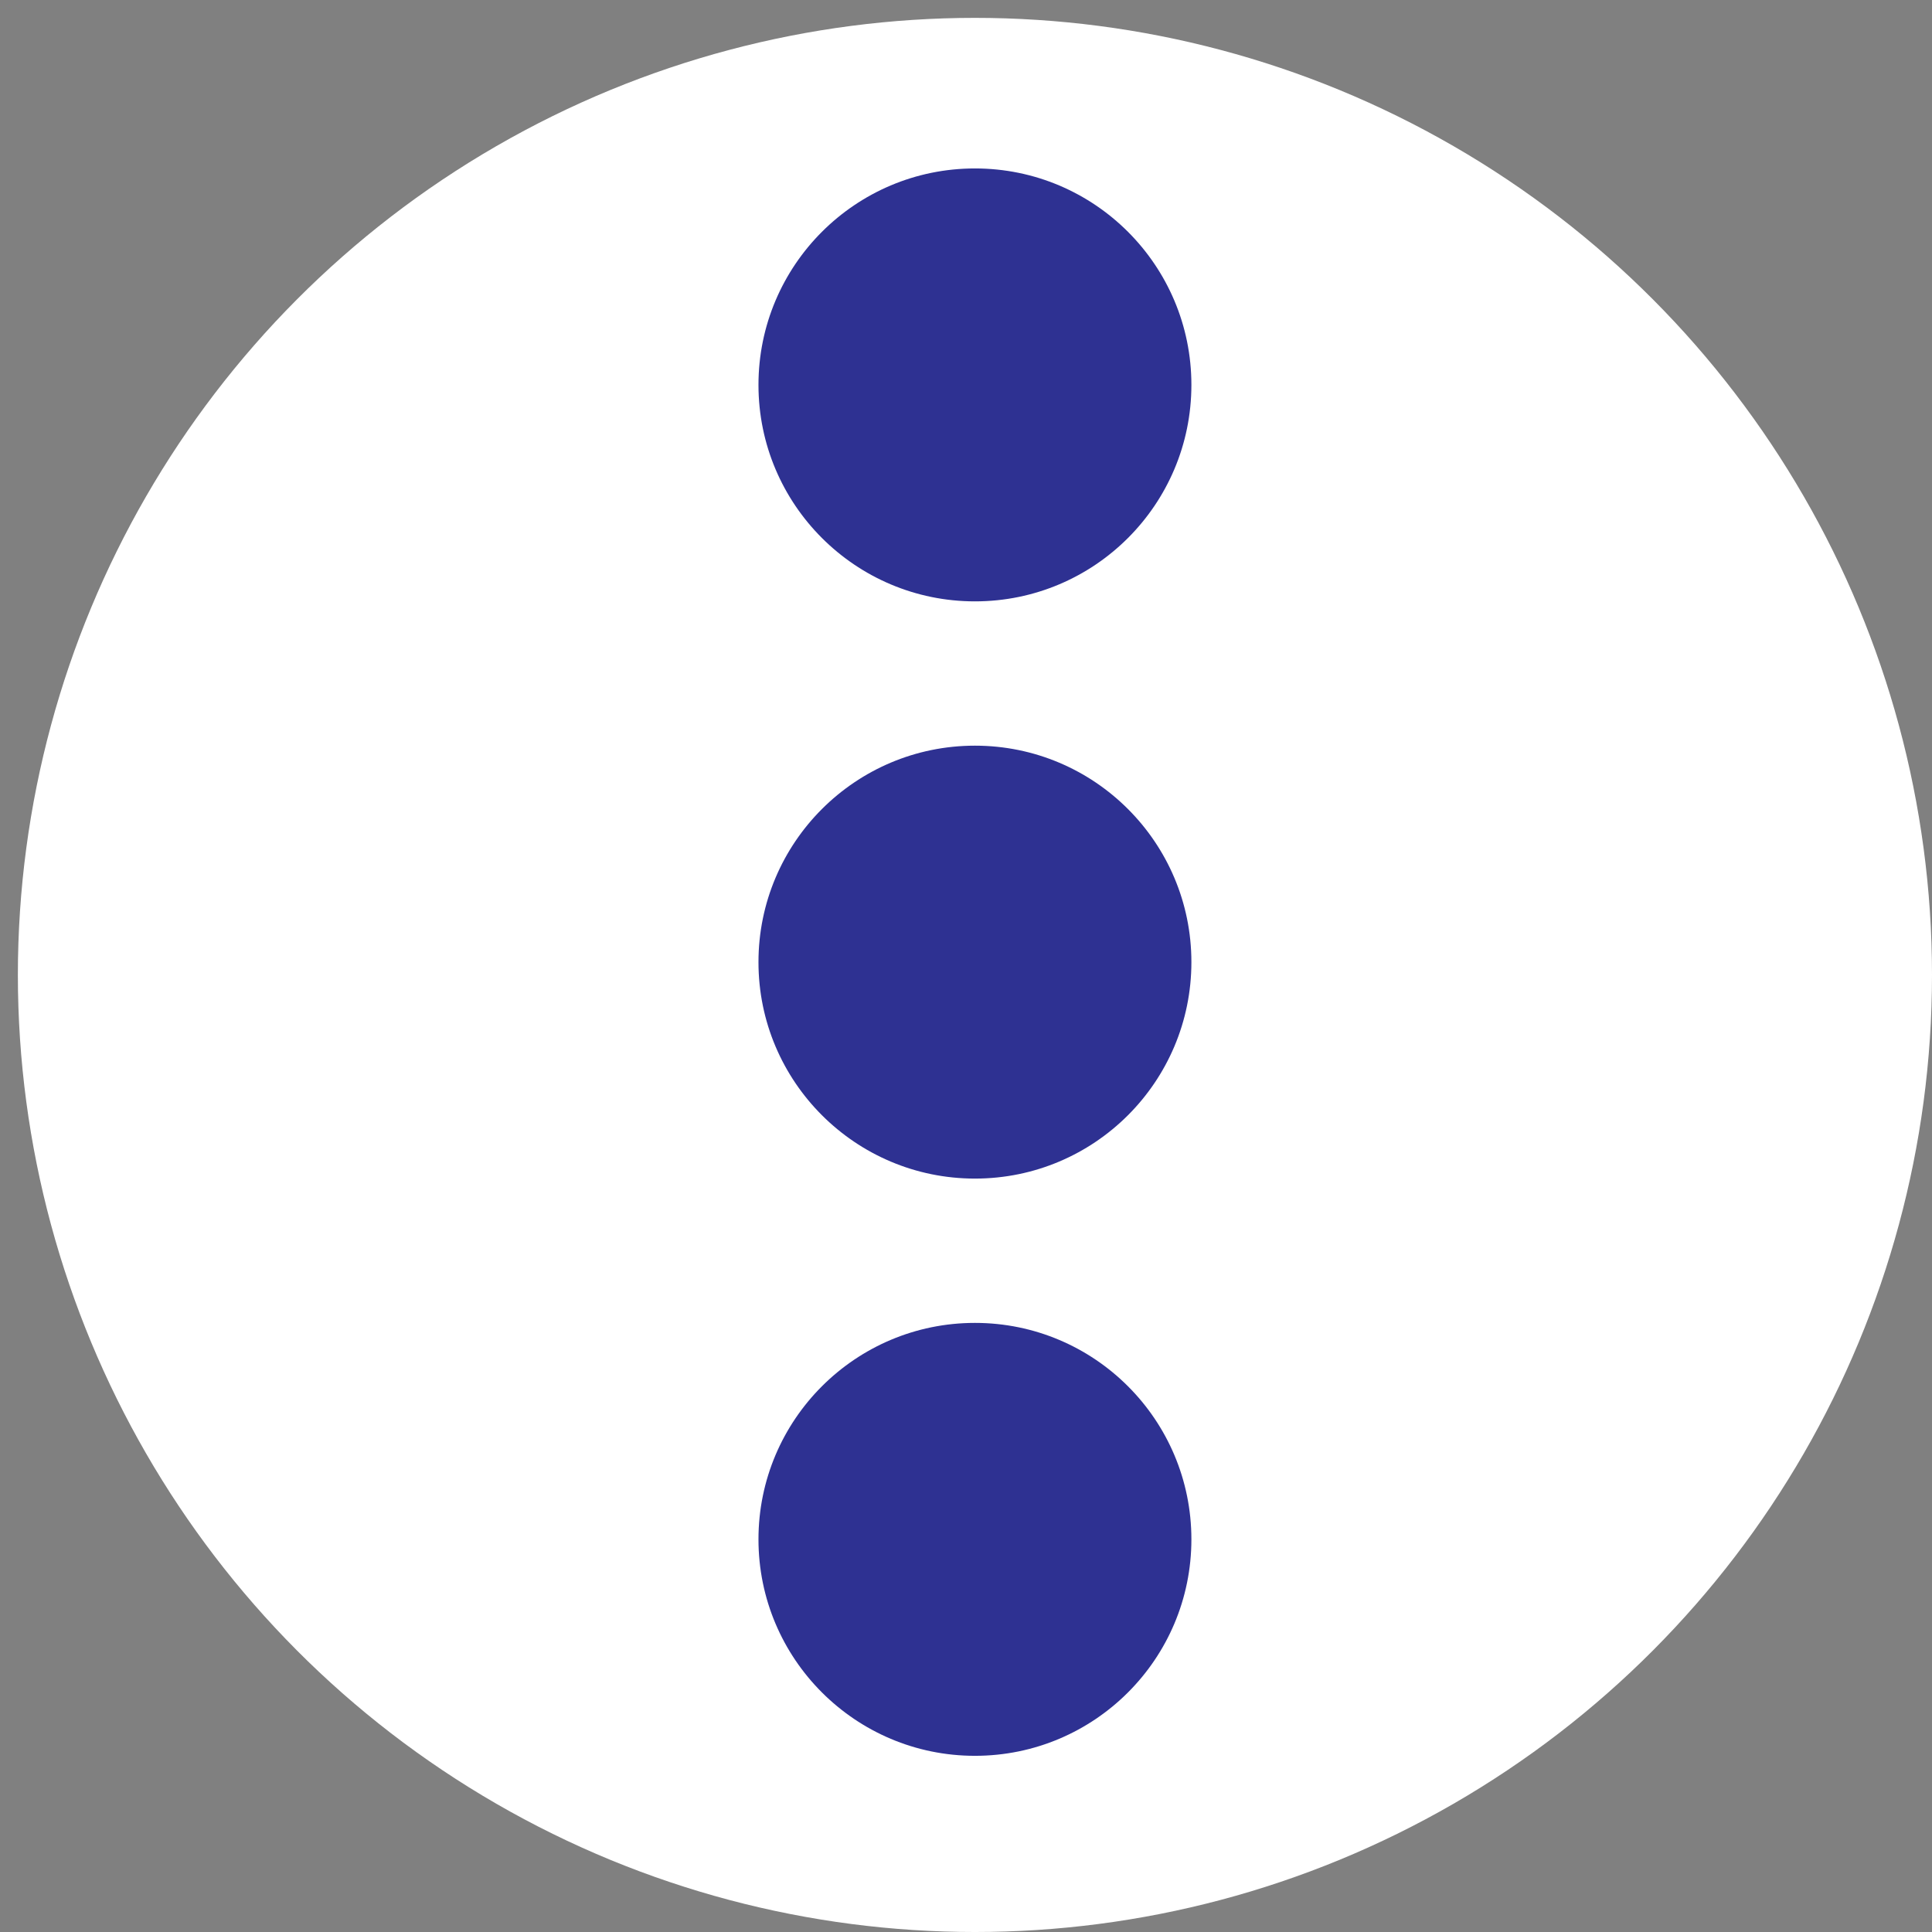 <?xml version="1.0" encoding="utf-8"?>
<!-- Generator: Adobe Illustrator 15.0.0, SVG Export Plug-In . SVG Version: 6.00 Build 0)  -->
<!DOCTYPE svg PUBLIC "-//W3C//DTD SVG 1.1//EN" "http://www.w3.org/Graphics/SVG/1.1/DTD/svg11.dtd">
<svg version="1.1" id="Layer_1" xmlns="http://www.w3.org/2000/svg" xmlns:xlink="http://www.w3.org/1999/xlink" x="0px" y="0px"
	 width="500px" height="500px" viewBox="0 0 500 500" enable-background="new 0 0 500 500" xml:space="preserve">
<rect x="0" y="0" width="500" height="500" fill="#808080" stroke="none"/>
<g>
	<circle fill="#FFFFFF" cx="252.313" cy="252.313" r="247.688"/>
</g>
<path fill="#2E3192" d="M308.332,99.613c0,30.928-25.066,56.02-56.019,56.02c-30.928,0-56.021-25.092-56.021-56.02
	c0-30.927,25.093-56.02,56.021-56.02C283.266,43.593,308.332,68.686,308.332,99.613z"/>
<path fill="#2E3192" d="M308.332,248.999c0,30.928-25.066,56.019-56.019,56.019c-30.928,0-56.021-25.091-56.021-56.019
	s25.093-56.021,56.021-56.021C283.266,192.979,308.332,218.071,308.332,248.999z"/>
<path fill="#2E3192" d="M308.332,398.383c0,30.928-25.066,56.021-56.019,56.021c-30.928,0-56.021-25.094-56.021-56.021
	c0-30.927,25.093-56.018,56.021-56.018C283.266,342.365,308.332,367.456,308.332,398.383z"/>
</svg>
